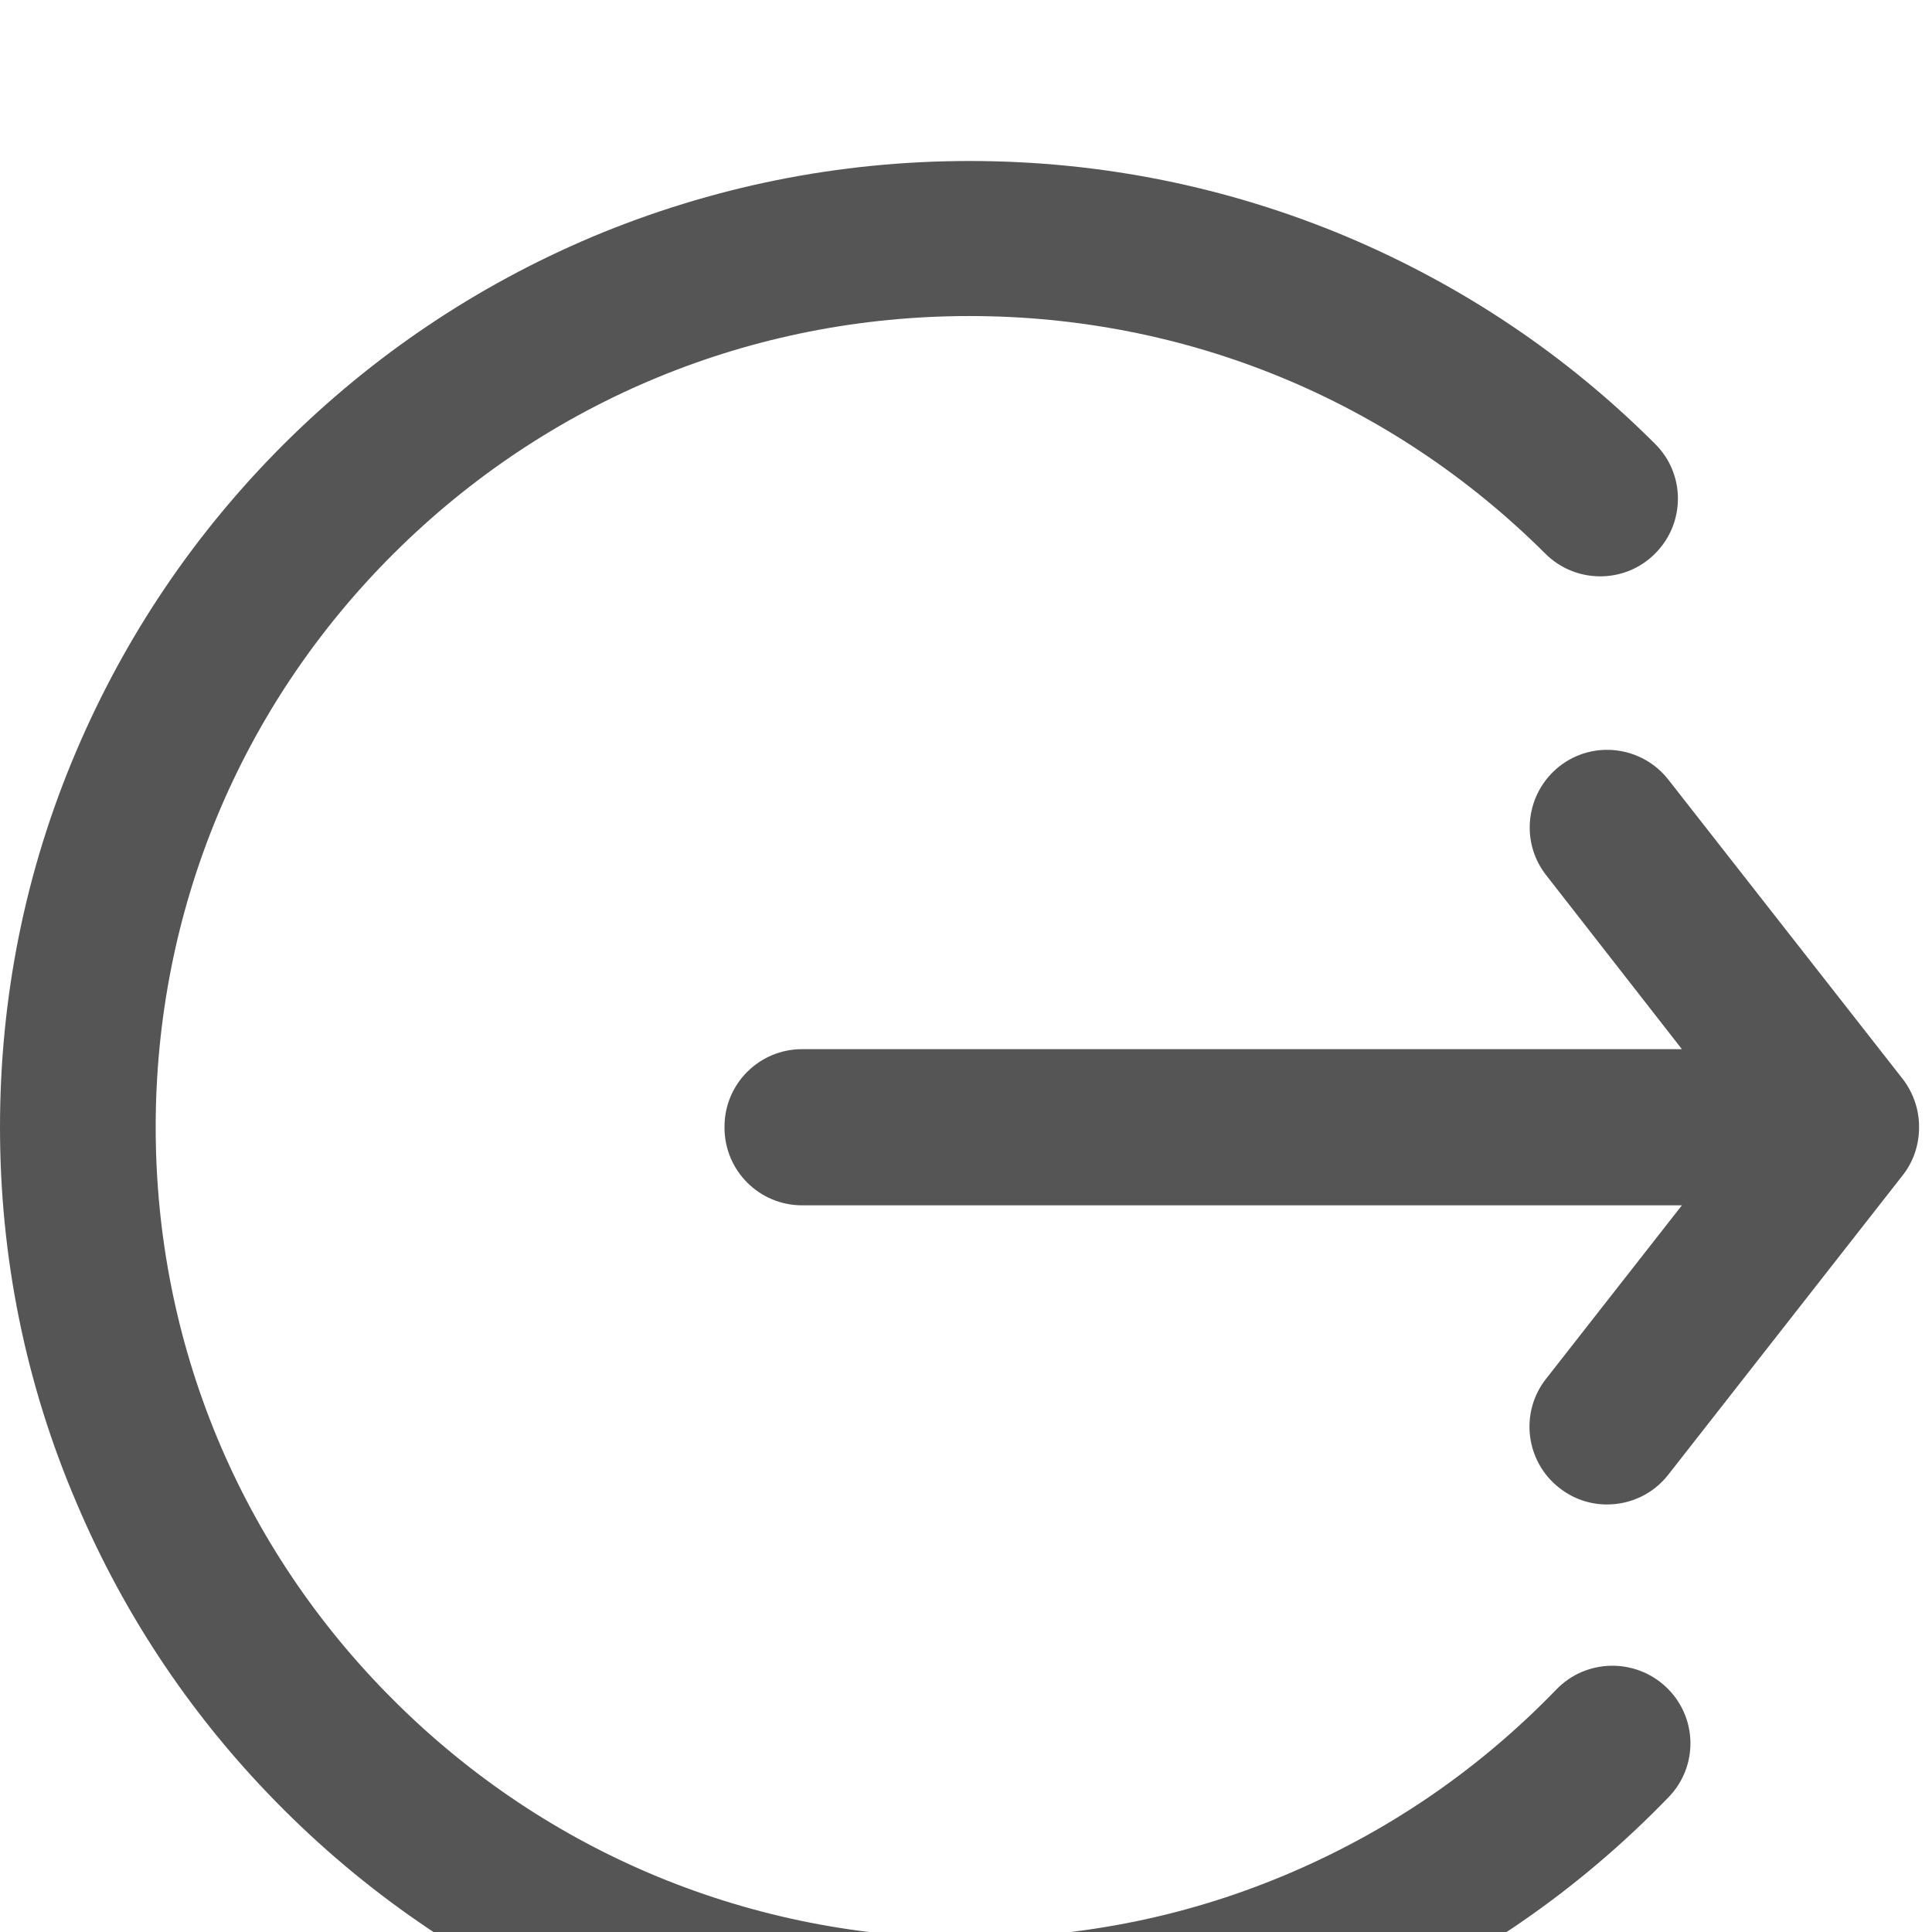 <svg xmlns="http://www.w3.org/2000/svg" width="24" height="24" viewBox="0 0 24 24">
  <g fill="none" fill-rule="evenodd" transform="translate(-336 -288)">
    <path fill="#555" fill-rule="nonzero" d="M19.205,15.129 L19.205,15.129 L20.893,12.973 L9.964,12.973 C9.431,12.973 9,12.541 9,12.008 L9,11.997 C9,11.464 9.431,11.033 9.964,11.033 L20.893,11.033 L19.208,8.873 C18.879,8.455 18.954,7.85 19.371,7.52 C19.789,7.191 20.395,7.266 20.724,7.684 L23.636,11.403 C23.764,11.569 23.834,11.77 23.839,11.973 L23.839,12 L23.839,12.029 C23.834,12.233 23.767,12.434 23.636,12.6 L20.724,16.319 C20.534,16.563 20.25,16.689 19.963,16.689 C19.754,16.689 19.546,16.622 19.369,16.482 C18.951,16.155 18.876,15.547 19.205,15.129 Z M0.948,7.33 C1.556,5.902 2.421,4.619 3.528,3.515 C4.634,2.414 5.922,1.549 7.355,0.943 C8.842,0.319 10.42,0 12.046,0 C13.671,0 15.252,0.319 16.736,0.943 C18.169,1.549 19.457,2.411 20.561,3.515 C20.938,3.89 20.938,4.498 20.561,4.876 C20.186,5.254 19.572,5.254 19.195,4.876 C17.285,2.974 14.746,1.926 12.043,1.926 C9.34,1.926 6.801,2.974 4.891,4.876 C2.981,6.778 1.934,9.313 1.934,12.003 C1.934,14.693 2.984,17.224 4.896,19.127 C6.804,21.029 9.346,22.076 12.046,22.076 C13.446,22.076 14.802,21.798 16.074,21.246 C17.304,20.713 18.399,19.954 19.334,18.987 C19.704,18.604 20.317,18.593 20.703,18.963 C21.088,19.333 21.099,19.941 20.729,20.324 C19.618,21.474 18.311,22.379 16.846,23.011 C15.329,23.67 13.714,24 12.048,24 C10.422,24 8.842,23.681 7.358,23.057 C5.925,22.451 4.637,21.589 3.53,20.485 C2.424,19.384 1.556,18.098 0.951,16.67 C0.319,15.194 0,13.624 0,12.003 C0,10.382 0.316,8.812 0.948,7.33 Z" transform="translate(336 290)"/>
  </g>
</svg>
